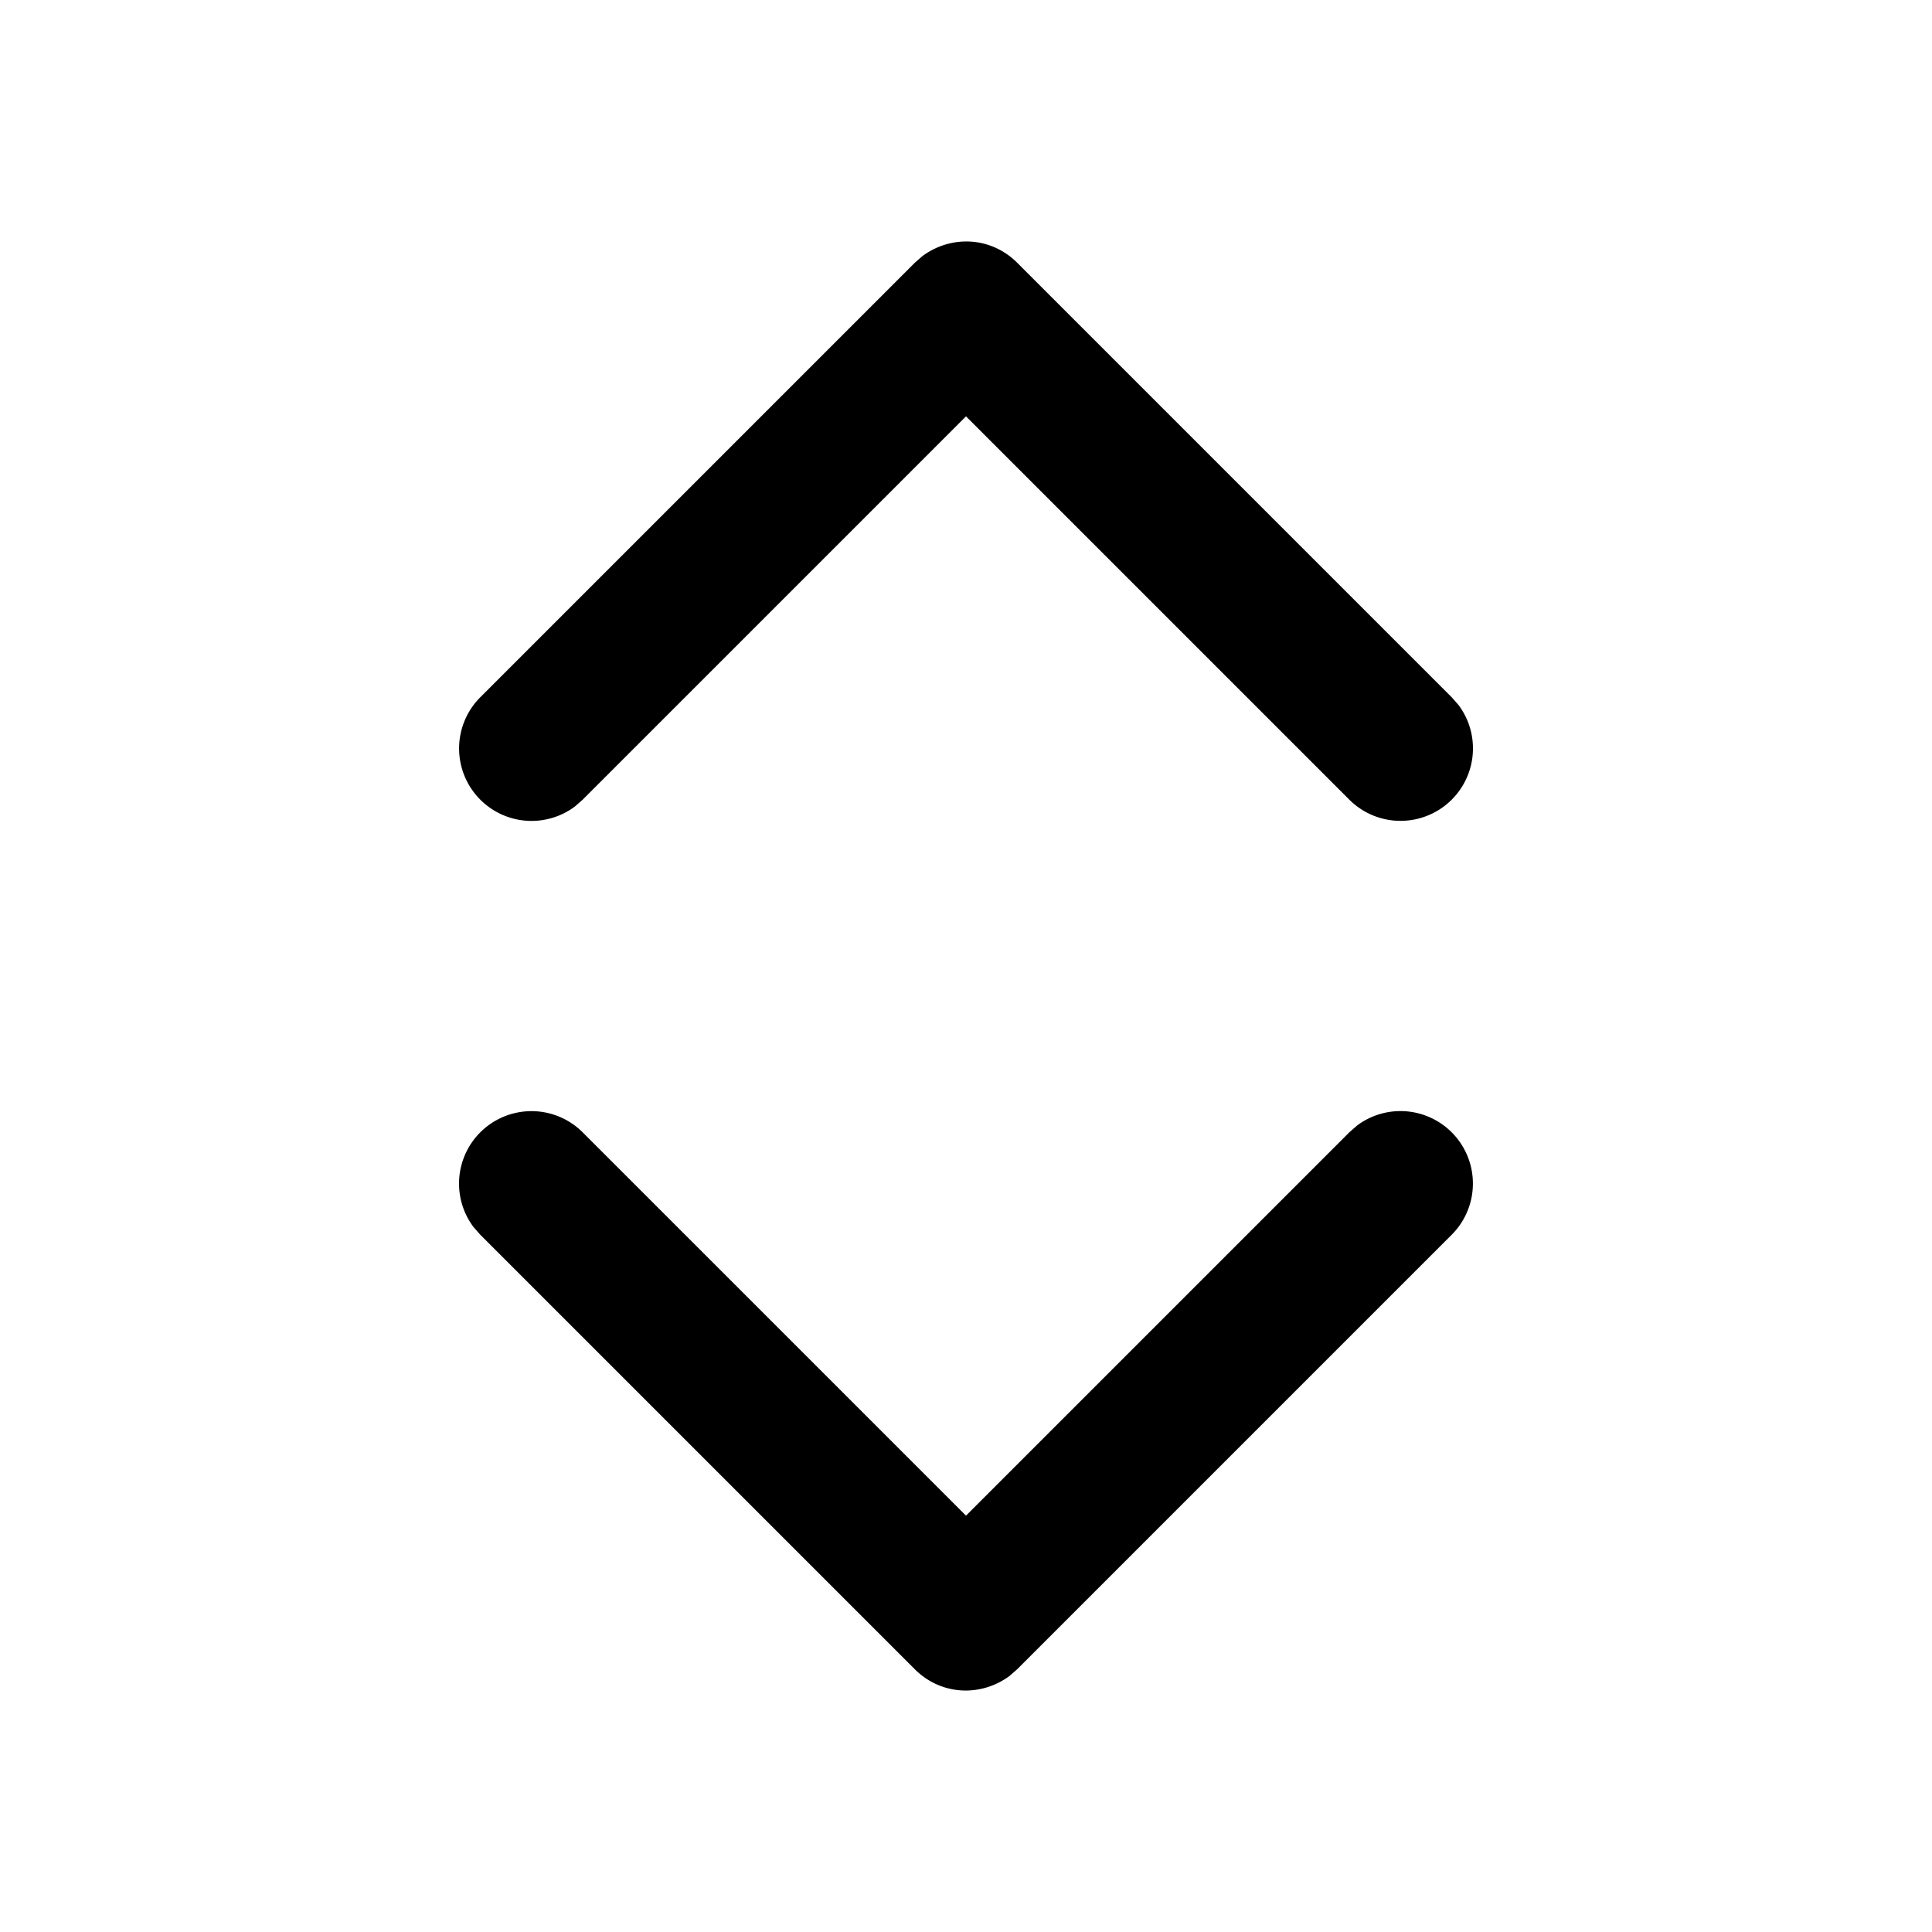 <svg width="20" height="20" viewBox="0 0 20 20" xmlns="http://www.w3.org/2000/svg"><path fill="currentColor" d="M15.1 7.3a.75.75 0 0 1-1.13.98L10 4.31 6.03 8.28l-.08.07a.75.75 0 0 1-.98-1.13l4.5-4.5.08-.07c.3-.22.71-.2.98.07l4.5 4.5.07.08ZM4.9 12.7a.75.75 0 0 1 1.13-.98L10 15.69l3.97-3.97.08-.07a.75.75 0 0 1 .98 1.13l-4.5 4.5-.08.07c-.3.22-.71.2-.98-.07l-4.5-4.5-.07-.08Z"/></svg>